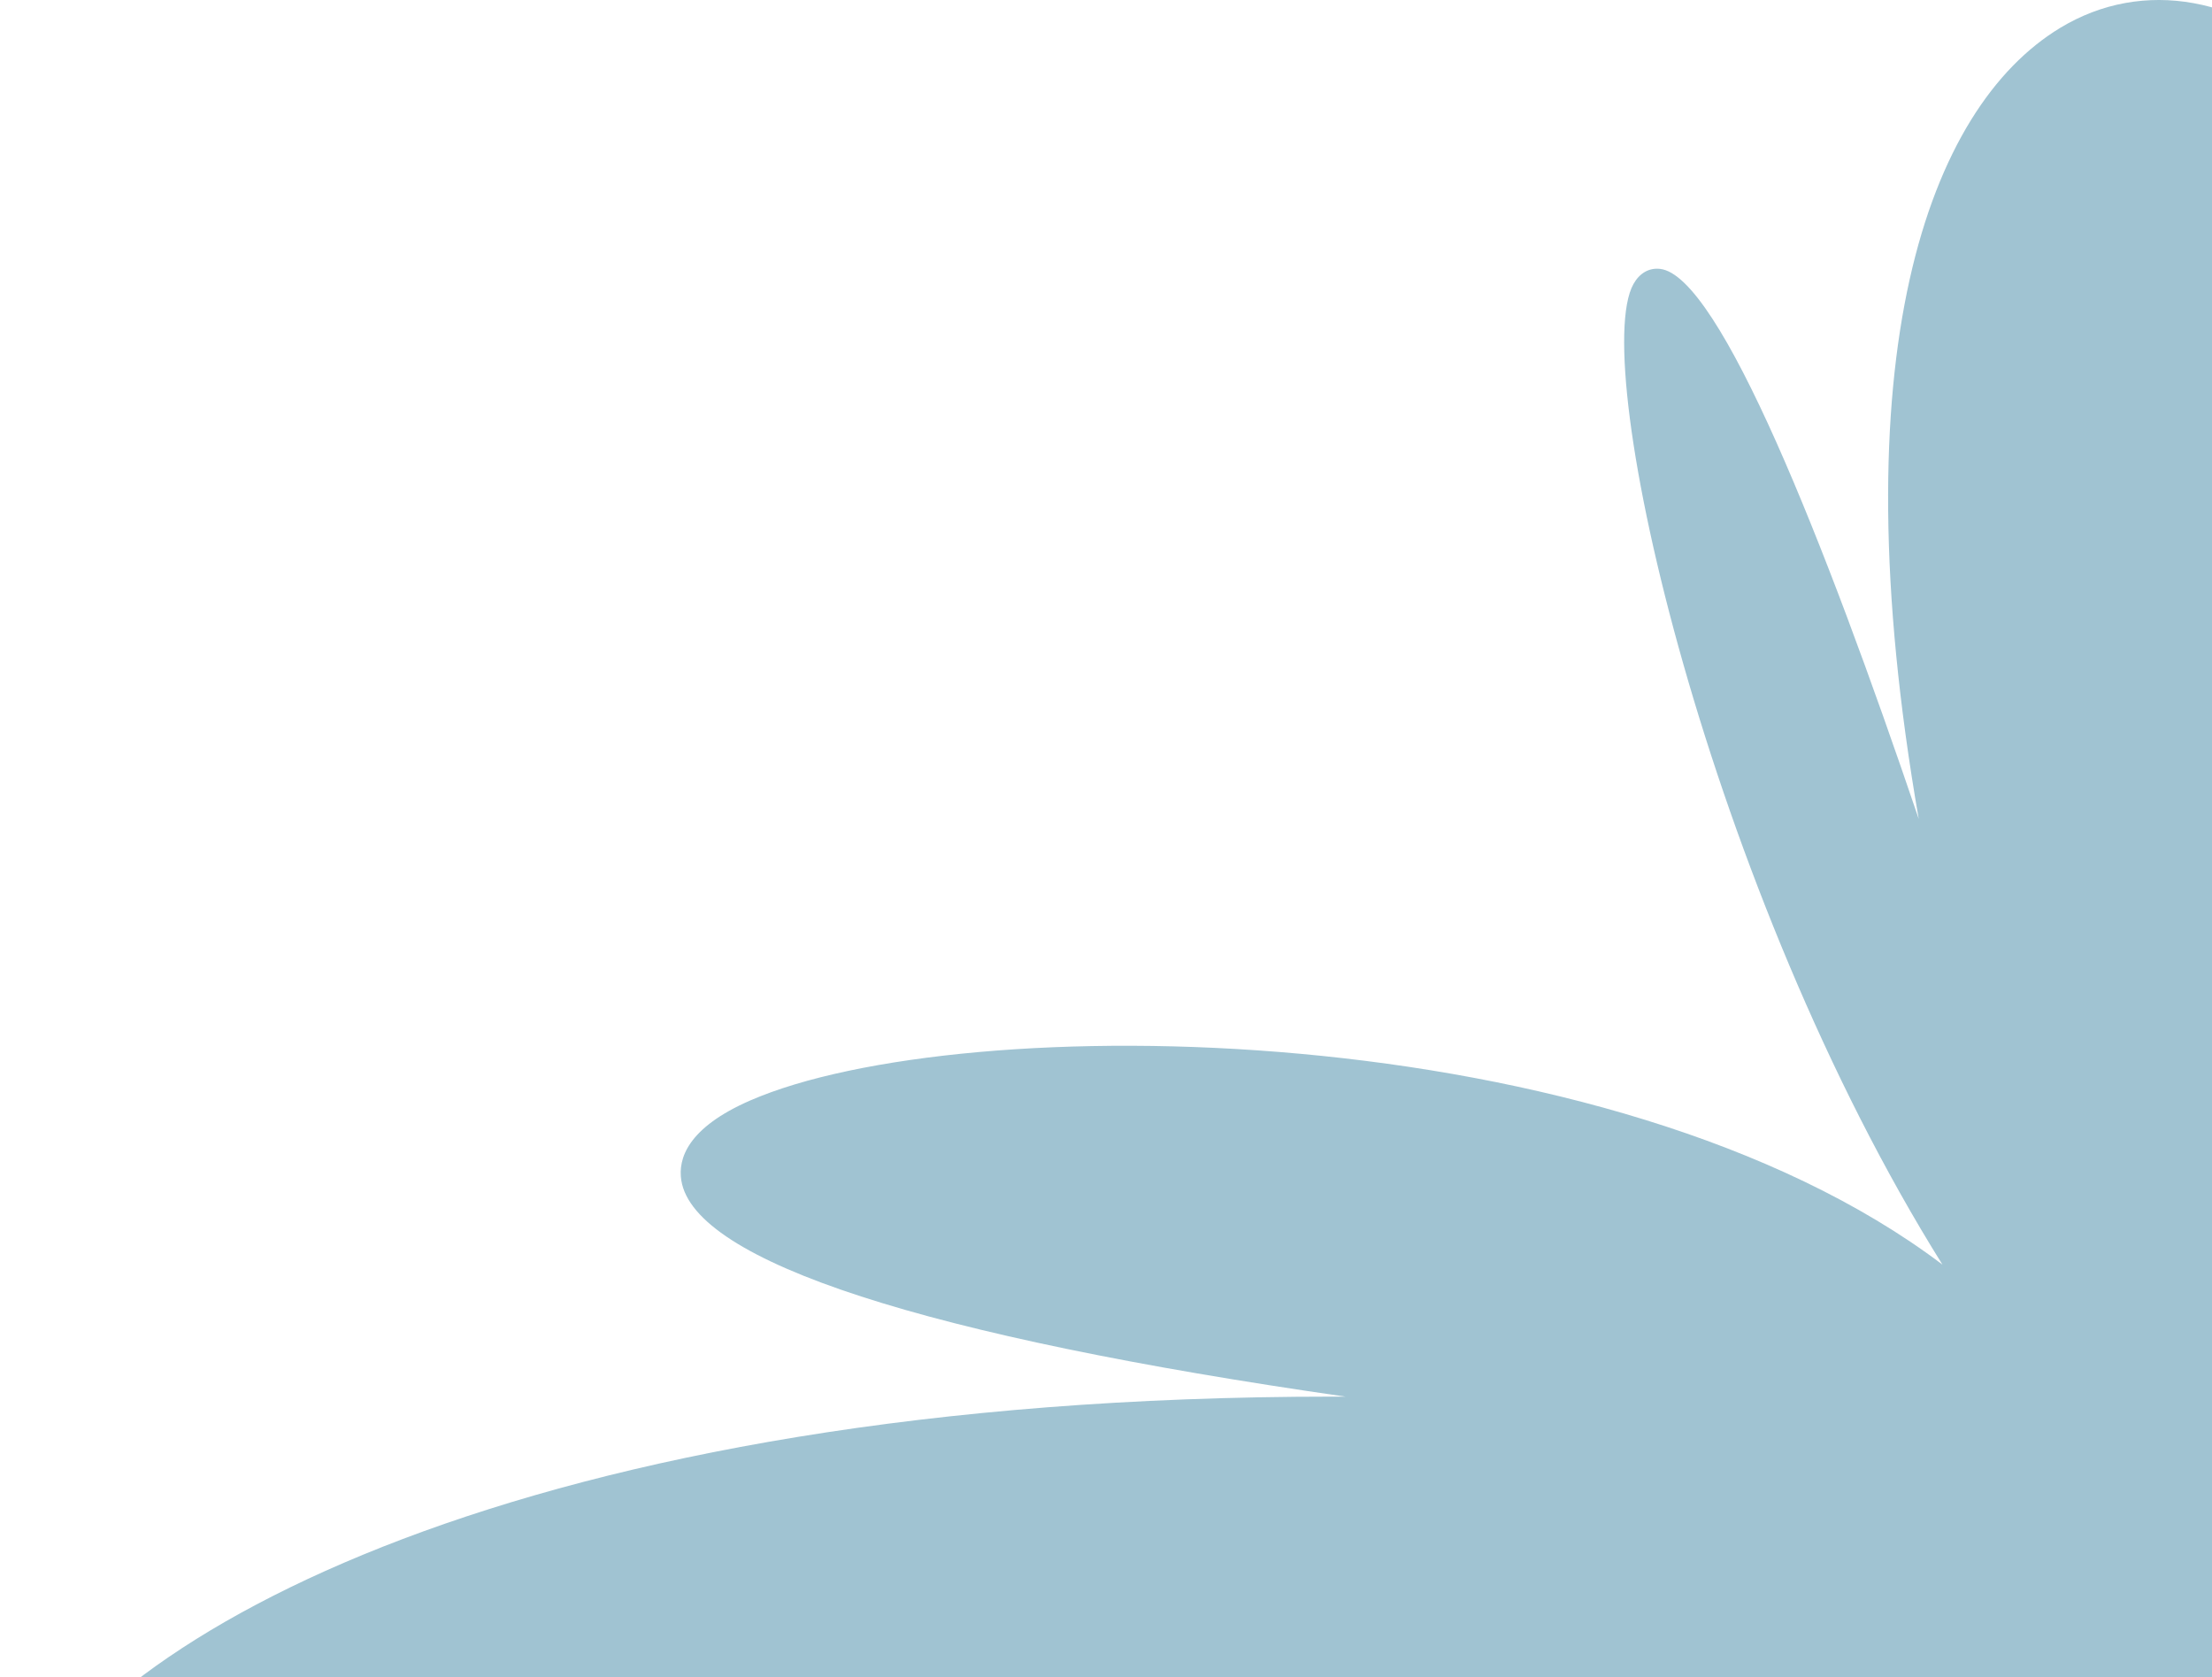 <svg width="1534" height="1163" viewBox="0 0 1534 1163" fill="#A0C3D2" xmlns="http://www.w3.org/2000/svg">
    <path fill-rule="evenodd" clip-rule="evenodd" d="M2718.14 1192.41C2715.9 1187.16 2709.13 1171.18
2399.21 1120.87C2299.2 1104.63 2115.88 1076.88 1871.57 1048.44C2269.45 1030.9 2523.85 872.204 2579.76
746.452C2598.88 703.456 2593.7 665.486 2565.21 639.538C2518.88 597.353 2416.5 592.639 2276.93 626.285C2193.73
646.335 2097.78 679.913 1992.02 725.697C2096.85 665.506 2186.3 613.374 2257.3 571.082C2437.55 463.678 2437.5 457.644 2437.44 450.005C2437.41 446.435 2435.2 442.767 2432.06 441.085C2426.97 438.326 2416.43 432.497 2147.83 584.716C2068.78 629.532 1932.78 708.053 1770.41 807.749C1976.65 629.698 2068.53 457.037 2052.56 379.984C2048.09 358.407 2034.83 344.763 2015.25 341.555C1929.01 327.431 1777.78 495.662 1637.87 704.434C1762.93 398.734 1721.1 159.299 1612.74 52.551C1556.65 -2.692 1486.13 -15.426 1428.73 19.325C1336.98 74.861 1274.63 246.769 1330.63 567.844C1265.29 375.181 1192.34 190.812 1151.19 186.431C1143.55 185.55 1136.93 189.482 1132.76 196.974C1101.68 252.98 1184.89 617.609 1347.07 876.84C1116.17 702.331 666.25 699.524 520.383 762.982C476.544 782.054 470.131 803.65 472.477 818.4C481.423 874.845 642.454 926.664 933.113 968.379C930.132 968.37 927.189 968.37 924.226 968.37C363.399 968.37 69.308 1134.82 11.89 1258.93C-9.012 1304.12 -2.198 1346.84 31.091 1379.24C91.628 1438.16 231.776 1455.83 415.558 1427.72C556.967 1406.09 721.801 1358.36 902.385 1287.22C659.143 1416.85 404.735 1565.52 407.277 1619.08C407.658 1627.16 412.722 1633.64 421.189 1636.89C493.155 1664.48 942.548 1478.03 1267.39 1211.69C1062.19 1478.34 993.729 1769.96 1032.27 1855.46C1042.07 1877.23 1057.28 1881 1066.61 1881C1067.3 1881 1067.95 1880.98 1068.56 1880.94C1091.43 1879.66 1163.43 1847.25 1287.28 1546.11C1243.88 1706.53 1218.68 1835.25 1242.47 1855.43C1247.97 1860.12 1255.27 1860.62 1262.53 1856.9C1317.5 1828.65 1457.53 1480.99 1476.08 1199.3C1542.81 1469.19 1746.67 1784.44 1808.91 1803.86C1821.06 1807.62 1827.71 1801.46 1829.99 1798.65C1856.08 1766.75 1773.44 1583.07 1670.86 1384.22C1764.38 1506.99 1869.17 1601.96 1980.24 1663.72C2114.91 1738.57 2258.02 1762.71 2372.88 1729.89C2484.07 1698.13 2549.93 1619.68 2544.75 1525.15C2539.78 1434.22 2468.43 1340.55 2343.86 1261.38C2256.24 1205.7 2145.32 1157.77 2012.26 1117.94C2191.29 1146.81 2344.2 1169.79 2463.35 1185.68C2705.13 1217.93 2712.08 1209.12 2716.69 1203.32C2719.13 1200.22 2719.68 1196.05 2718.14 1192.41Z"
          fill="#A0C3D2"/>
</svg>
